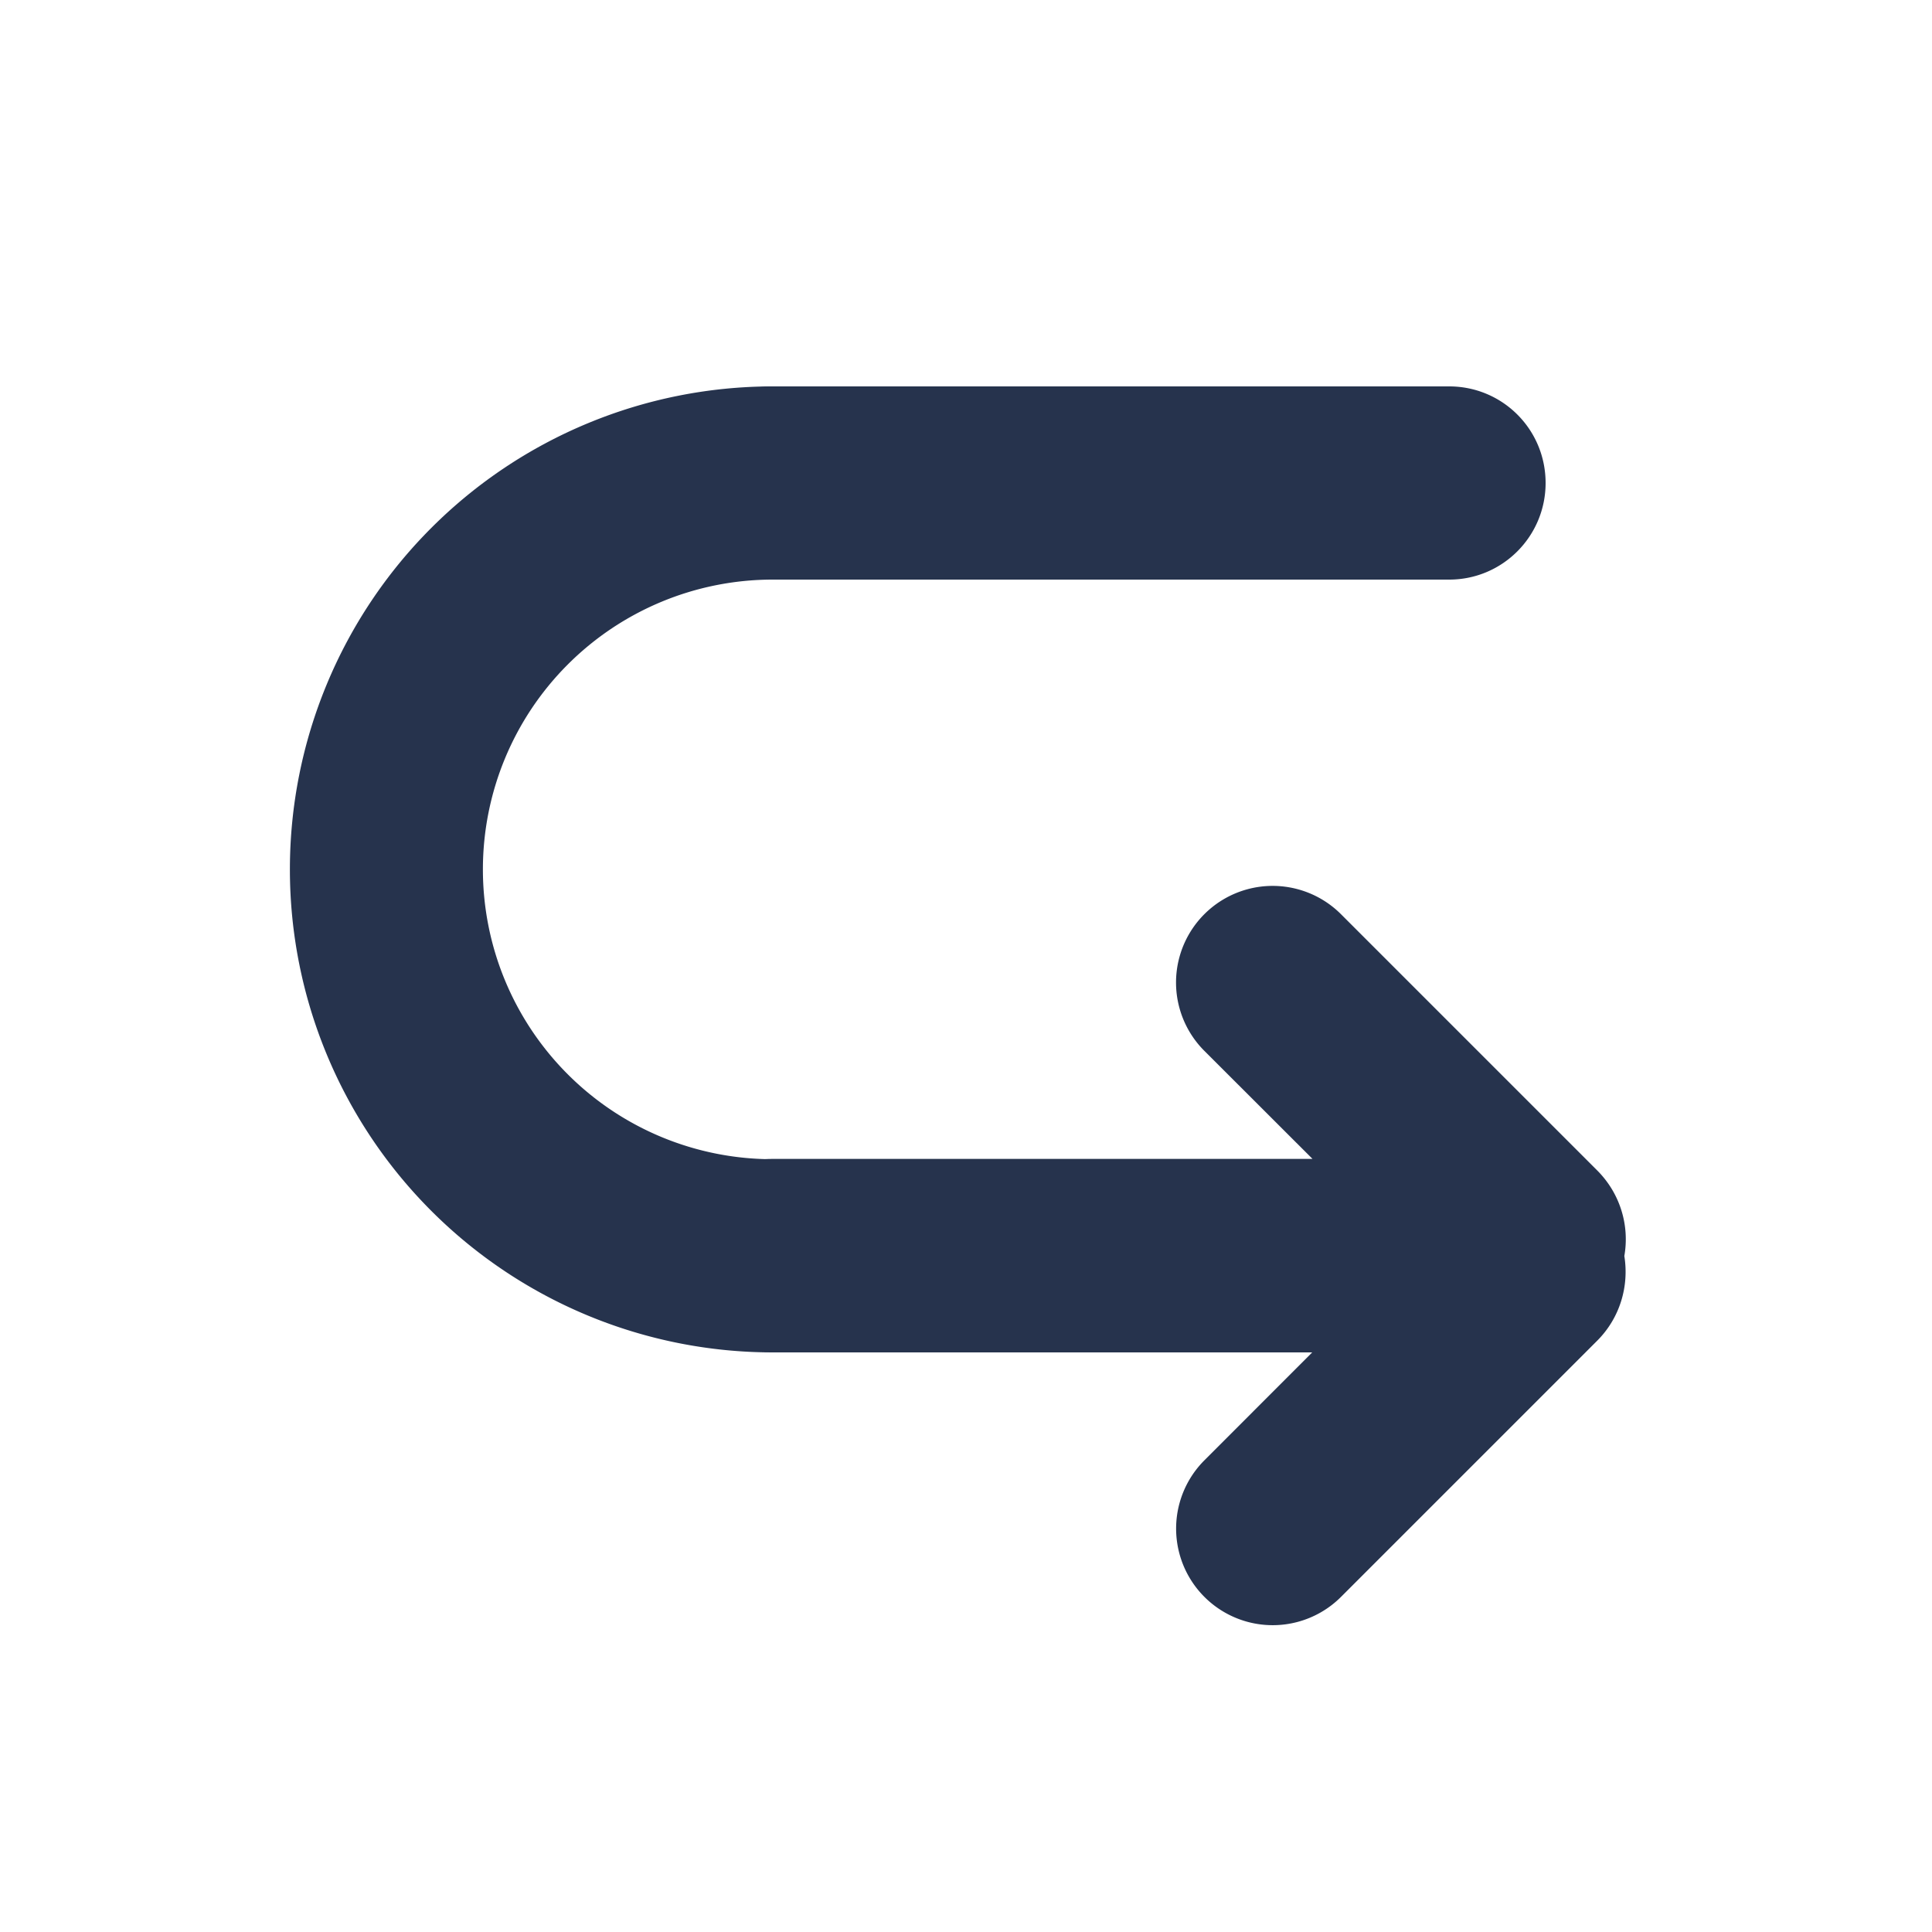 <svg width="20" height="20" xmlns="http://www.w3.org/2000/svg"><g fill="#26334D" fill-rule="evenodd"><path d="M13.587 13.997H7.998a.996.996 0 0 1-.997-1c0-.552.453-1 .997-1h5.589l-1.12-1.119a.999.999 0 1 1 1.415-1.414l2.653 2.653c.24.241.335.573.28.885.05.31-.043.638-.28.876l-2.653 2.653a.999.999 0 1 1-1.414-1.414l1.119-1.12zM7 5c0-.552.446-1 .998-1h7.004c.551 0 .998.444.998 1 0 .552-.446 1-.998 1H8a.996.996 0 0 1-.998-1z"/><path d="M14 6V4H8.001a5 5 0 1 0 0 10H14v-2H7.999a3 3 0 1 1 0-6H14z"/></g></svg>